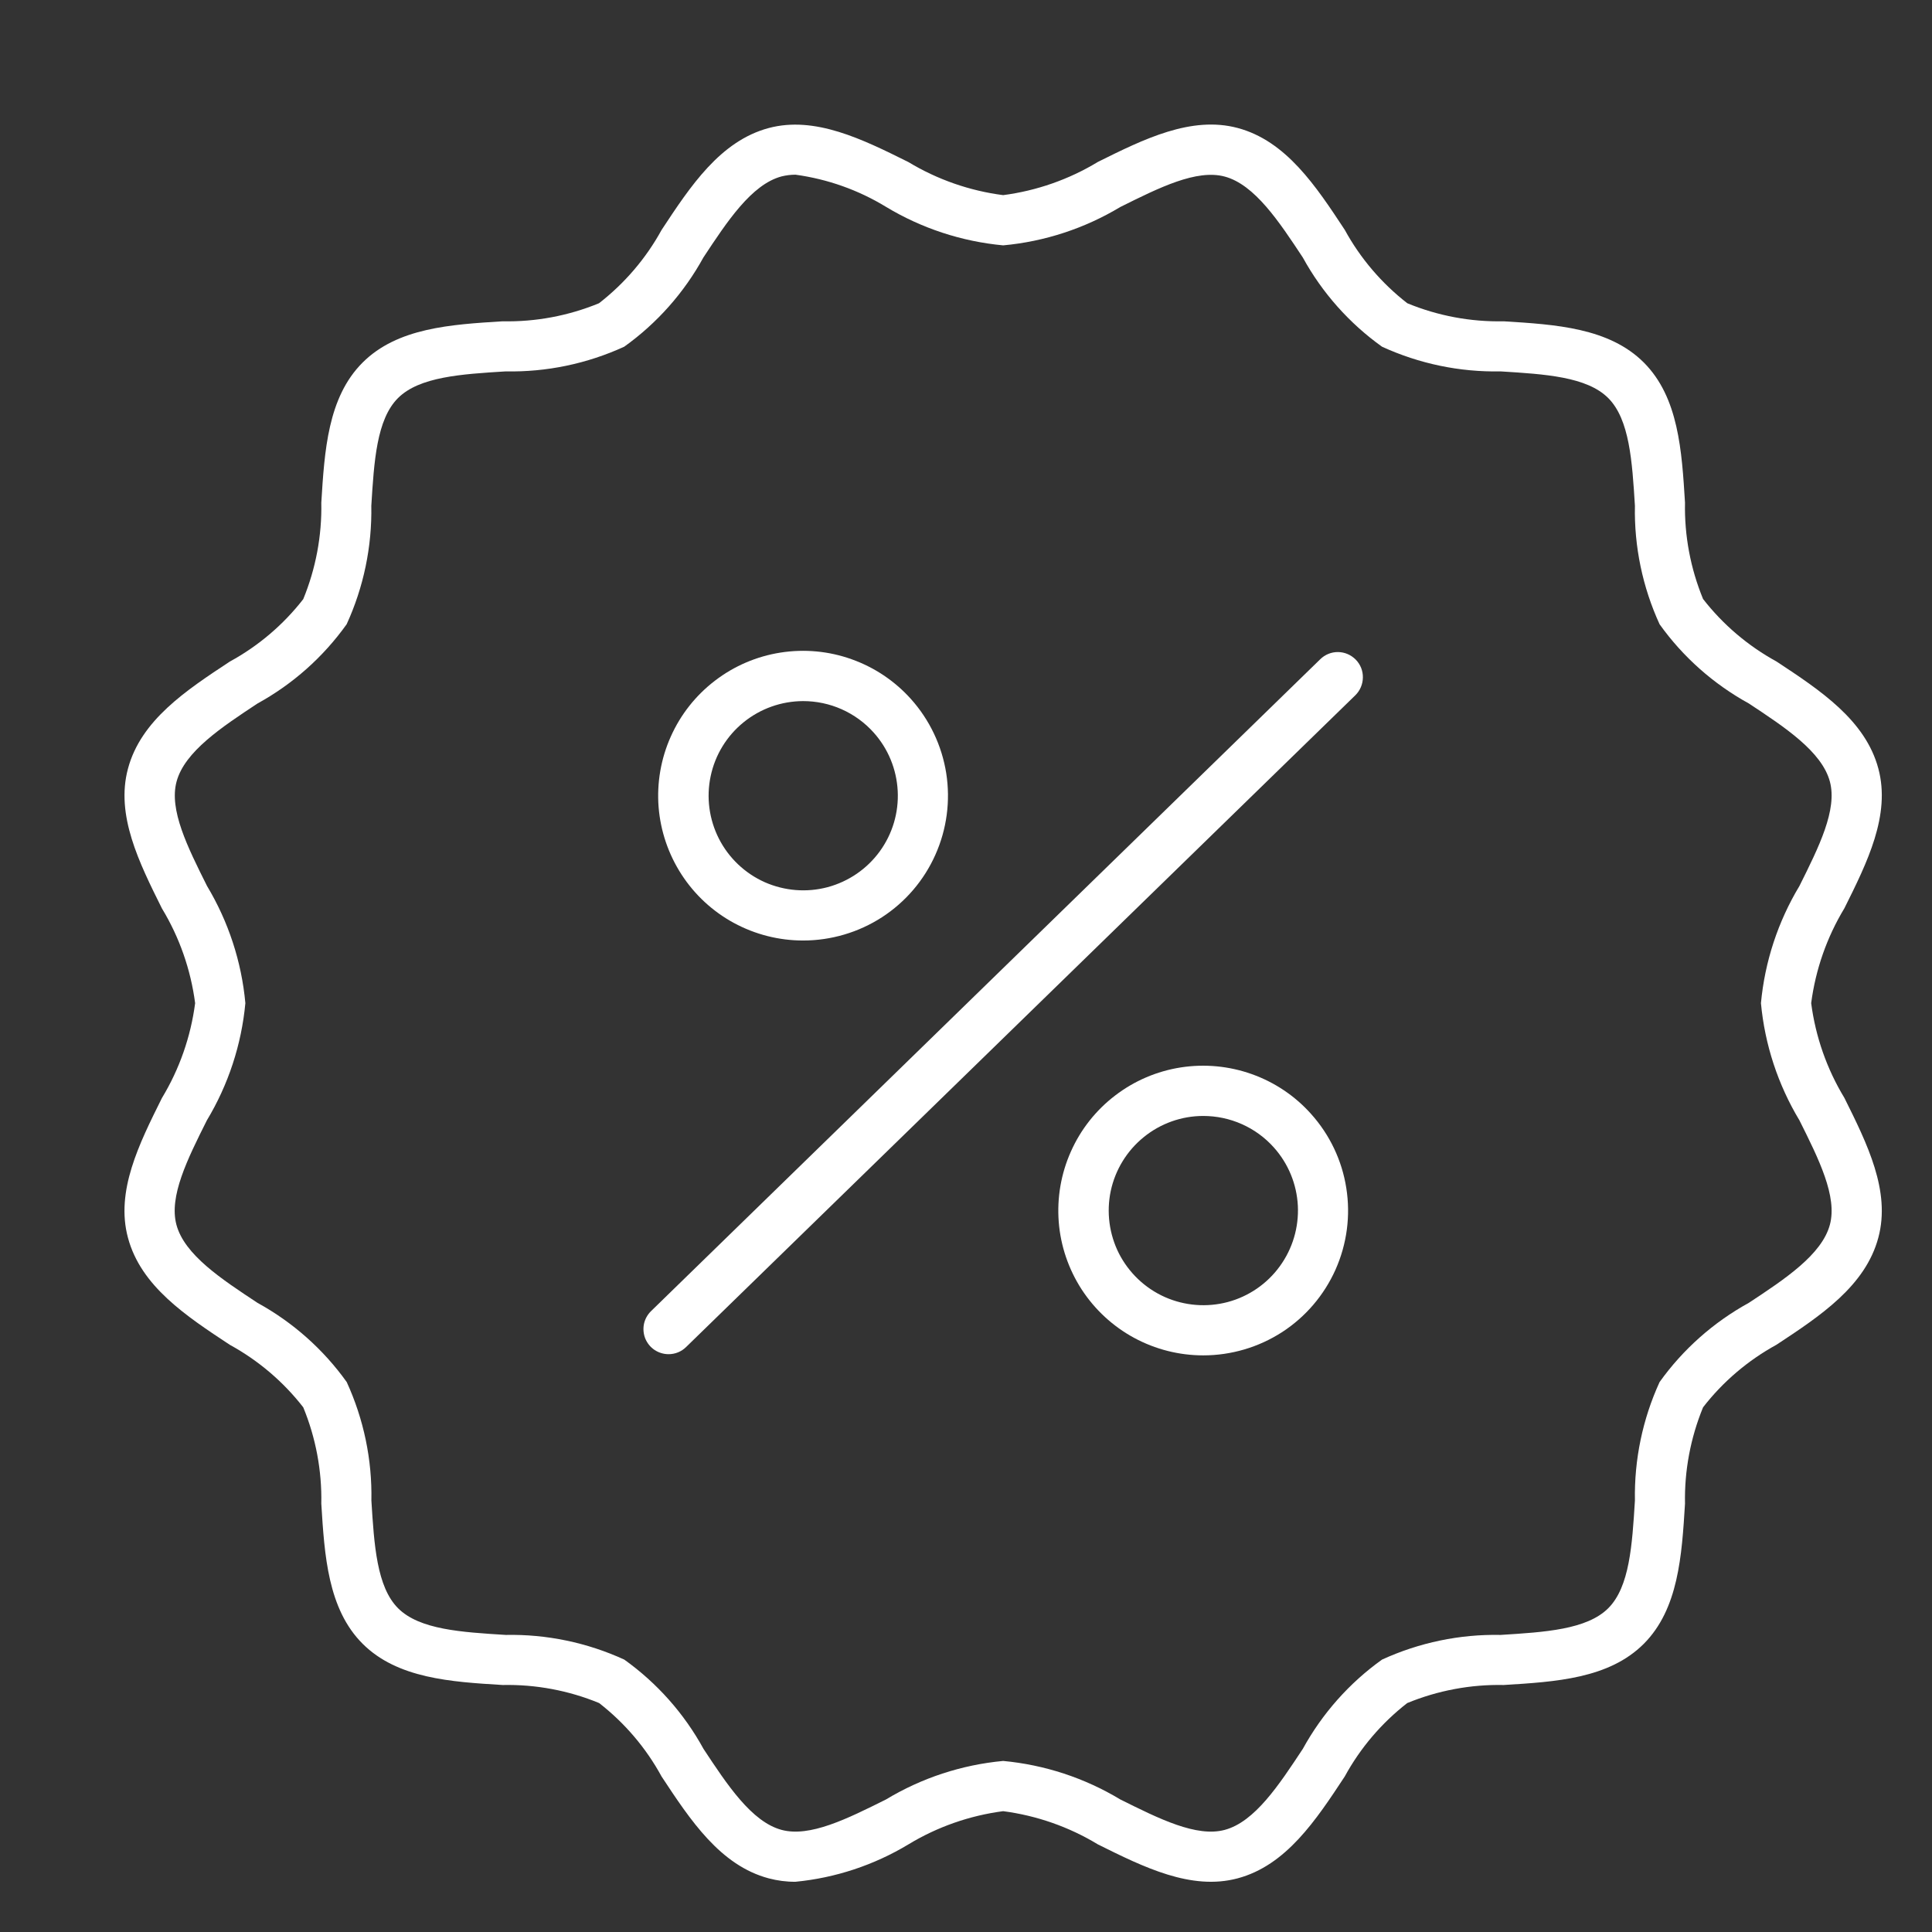 <svg width="26" height="26" viewBox="0 0 26 26" fill="none" xmlns="http://www.w3.org/2000/svg">
<rect x="0" y="0" width="26" height="26" fill="#333333" stroke="none"/>
<path d="M10.705 25.324C10.583 25.325 10.462 25.309 10.345 25.278C9.692 25.104 9.291 24.495 8.903 23.907C8.694 23.523 8.407 23.187 8.063 22.919C7.651 22.749 7.209 22.667 6.765 22.676C6.068 22.634 5.348 22.588 4.88 22.121C4.412 21.653 4.367 20.933 4.324 20.236C4.333 19.792 4.25 19.35 4.081 18.939C3.813 18.594 3.476 18.308 3.093 18.098C2.504 17.71 1.896 17.309 1.722 16.657C1.553 16.031 1.872 15.394 2.179 14.777C2.415 14.387 2.567 13.952 2.626 13.5C2.567 13.049 2.415 12.614 2.179 12.225C1.872 11.608 1.554 10.97 1.722 10.345C1.896 9.692 2.504 9.291 3.093 8.903C3.476 8.694 3.813 8.408 4.081 8.063C4.25 7.651 4.333 7.209 4.324 6.765C4.367 6.068 4.411 5.348 4.879 4.88C5.348 4.411 6.068 4.367 6.764 4.324C7.209 4.333 7.65 4.25 8.061 4.081C8.406 3.813 8.693 3.478 8.903 3.095C9.291 2.506 9.692 1.898 10.345 1.723C10.968 1.557 11.608 1.874 12.225 2.181C12.614 2.416 13.049 2.568 13.5 2.626C13.951 2.567 14.386 2.415 14.775 2.179C15.392 1.872 16.032 1.556 16.655 1.722C17.308 1.896 17.709 2.504 18.097 3.093C18.307 3.477 18.594 3.813 18.939 4.081C19.351 4.251 19.792 4.333 20.237 4.324C20.933 4.367 21.654 4.411 22.122 4.879C22.59 5.348 22.633 6.068 22.676 6.764C22.667 7.209 22.75 7.65 22.919 8.061C23.187 8.406 23.524 8.692 23.907 8.902C24.496 9.29 25.104 9.691 25.278 10.343C25.446 10.969 25.128 11.607 24.821 12.223C24.585 12.613 24.433 13.048 24.374 13.5C24.433 13.952 24.585 14.386 24.821 14.775C25.128 15.392 25.446 16.03 25.278 16.655C25.104 17.308 24.496 17.709 23.907 18.097C23.524 18.307 23.187 18.593 22.919 18.939C22.75 19.351 22.667 19.793 22.676 20.237C22.633 20.933 22.589 21.653 22.121 22.122C21.652 22.591 20.933 22.633 20.236 22.676C19.791 22.667 19.349 22.75 18.938 22.919C18.593 23.187 18.306 23.524 18.097 23.907C17.709 24.496 17.308 25.104 16.655 25.278C16.032 25.445 15.392 25.128 14.775 24.821C14.386 24.585 13.951 24.433 13.5 24.374C13.049 24.433 12.614 24.585 12.225 24.821C11.762 25.1 11.243 25.272 10.705 25.324ZM10.705 2.351C10.642 2.351 10.579 2.359 10.518 2.374C10.113 2.482 9.785 2.982 9.466 3.465C9.205 3.94 8.841 4.351 8.4 4.666C7.9 4.895 7.355 5.009 6.805 4.998C6.208 5.035 5.644 5.07 5.356 5.357C5.068 5.645 5.034 6.209 4.997 6.806C5.007 7.356 4.894 7.901 4.665 8.401C4.35 8.842 3.941 9.206 3.466 9.467C2.983 9.786 2.484 10.115 2.376 10.519C2.274 10.898 2.523 11.397 2.786 11.923C3.074 12.403 3.251 12.942 3.302 13.5C3.25 14.058 3.073 14.597 2.784 15.077C2.52 15.604 2.273 16.101 2.374 16.481C2.482 16.887 2.982 17.214 3.465 17.533C3.94 17.794 4.351 18.158 4.666 18.599C4.895 19.099 5.009 19.644 4.998 20.194C5.035 20.791 5.07 21.355 5.357 21.643C5.645 21.931 6.209 21.965 6.806 22.002C7.356 21.991 7.901 22.105 8.401 22.334C8.842 22.649 9.207 23.06 9.467 23.535C9.786 24.018 10.115 24.518 10.519 24.626C10.898 24.727 11.397 24.479 11.924 24.216C12.403 23.927 12.942 23.75 13.5 23.698C14.058 23.75 14.597 23.927 15.076 24.216C15.604 24.479 16.103 24.727 16.481 24.626C16.887 24.518 17.214 24.018 17.533 23.535C17.794 23.06 18.158 22.649 18.599 22.334C19.099 22.105 19.644 21.991 20.194 22.002C20.791 21.965 21.355 21.93 21.643 21.643C21.931 21.355 21.965 20.791 22.002 20.194C21.992 19.644 22.105 19.099 22.334 18.599C22.649 18.158 23.06 17.794 23.535 17.533C24.019 17.214 24.518 16.885 24.626 16.481C24.727 16.102 24.479 15.603 24.216 15.077C23.927 14.597 23.75 14.058 23.698 13.5C23.75 12.942 23.927 12.403 24.216 11.923C24.479 11.396 24.727 10.898 24.626 10.519C24.518 10.114 24.018 9.786 23.535 9.467C23.06 9.206 22.649 8.842 22.334 8.401C22.105 7.901 21.991 7.356 22.002 6.806C21.965 6.209 21.93 5.645 21.643 5.357C21.355 5.069 20.791 5.035 20.194 4.998C19.644 5.009 19.099 4.895 18.599 4.666C18.158 4.351 17.794 3.941 17.533 3.466C17.214 2.983 16.885 2.484 16.481 2.376C16.103 2.275 15.604 2.523 15.076 2.786C14.597 3.074 14.058 3.251 13.5 3.302C12.942 3.25 12.403 3.073 11.924 2.784C11.552 2.557 11.137 2.41 10.706 2.351H10.705Z" fill="white"/>
<path d="M16.193 18.24C15.868 18.24 15.548 18.159 15.262 18.004C14.976 17.849 14.734 17.625 14.556 17.352C14.38 17.08 14.273 16.767 14.248 16.443C14.223 16.119 14.279 15.793 14.412 15.496C14.544 15.199 14.749 14.94 15.007 14.743C15.265 14.545 15.569 14.415 15.89 14.365C16.211 14.315 16.54 14.346 16.846 14.455C17.152 14.564 17.427 14.748 17.643 14.99C17.895 15.27 18.06 15.617 18.118 15.989C18.177 16.361 18.126 16.742 17.973 17.086C17.819 17.43 17.57 17.722 17.254 17.927C16.938 18.131 16.569 18.24 16.193 18.24ZM16.193 15.018C15.901 15.018 15.618 15.119 15.392 15.303C15.166 15.486 15.009 15.742 14.948 16.027C14.888 16.312 14.927 16.61 15.059 16.87C15.192 17.129 15.409 17.336 15.676 17.455C15.942 17.573 16.241 17.597 16.523 17.522C16.804 17.447 17.052 17.277 17.223 17.041C17.395 16.805 17.48 16.518 17.466 16.227C17.451 15.935 17.337 15.658 17.142 15.441C17.022 15.307 16.876 15.201 16.712 15.128C16.548 15.055 16.371 15.018 16.191 15.018H16.193Z" fill="white"/>
<path d="M10.808 12.657C10.483 12.657 10.163 12.576 9.877 12.421C9.591 12.266 9.349 12.042 9.172 11.769C8.995 11.496 8.889 11.184 8.863 10.86C8.838 10.536 8.894 10.21 9.027 9.913C9.159 9.616 9.364 9.357 9.622 9.16C9.88 8.962 10.184 8.832 10.505 8.782C10.826 8.732 11.155 8.762 11.461 8.872C11.768 8.981 12.042 9.165 12.259 9.407C12.51 9.687 12.675 10.034 12.734 10.406C12.792 10.778 12.742 11.159 12.588 11.503C12.435 11.847 12.185 12.139 11.869 12.344C11.553 12.548 11.184 12.657 10.808 12.657ZM10.808 9.435C10.516 9.436 10.234 9.536 10.007 9.72C9.781 9.903 9.624 10.159 9.564 10.444C9.503 10.73 9.543 11.027 9.675 11.287C9.807 11.546 10.025 11.753 10.291 11.872C10.558 11.99 10.857 12.014 11.138 11.939C11.42 11.863 11.667 11.694 11.839 11.458C12.011 11.222 12.096 10.935 12.081 10.644C12.066 10.352 11.952 10.075 11.757 9.858C11.638 9.725 11.491 9.618 11.327 9.545C11.163 9.472 10.986 9.435 10.807 9.435H10.808Z" fill="white"/>
<path d="M8.998 18.224C8.93 18.224 8.865 18.204 8.809 18.167C8.753 18.13 8.71 18.076 8.684 18.014C8.659 17.952 8.653 17.883 8.666 17.818C8.68 17.752 8.713 17.692 8.761 17.645L17.767 8.872C17.831 8.809 17.917 8.774 18.007 8.775C18.097 8.776 18.182 8.813 18.245 8.877C18.308 8.941 18.343 9.028 18.341 9.118C18.34 9.207 18.304 9.293 18.24 9.356L9.233 18.128C9.17 18.19 9.086 18.224 8.998 18.224Z" fill="white"/>
</svg>
